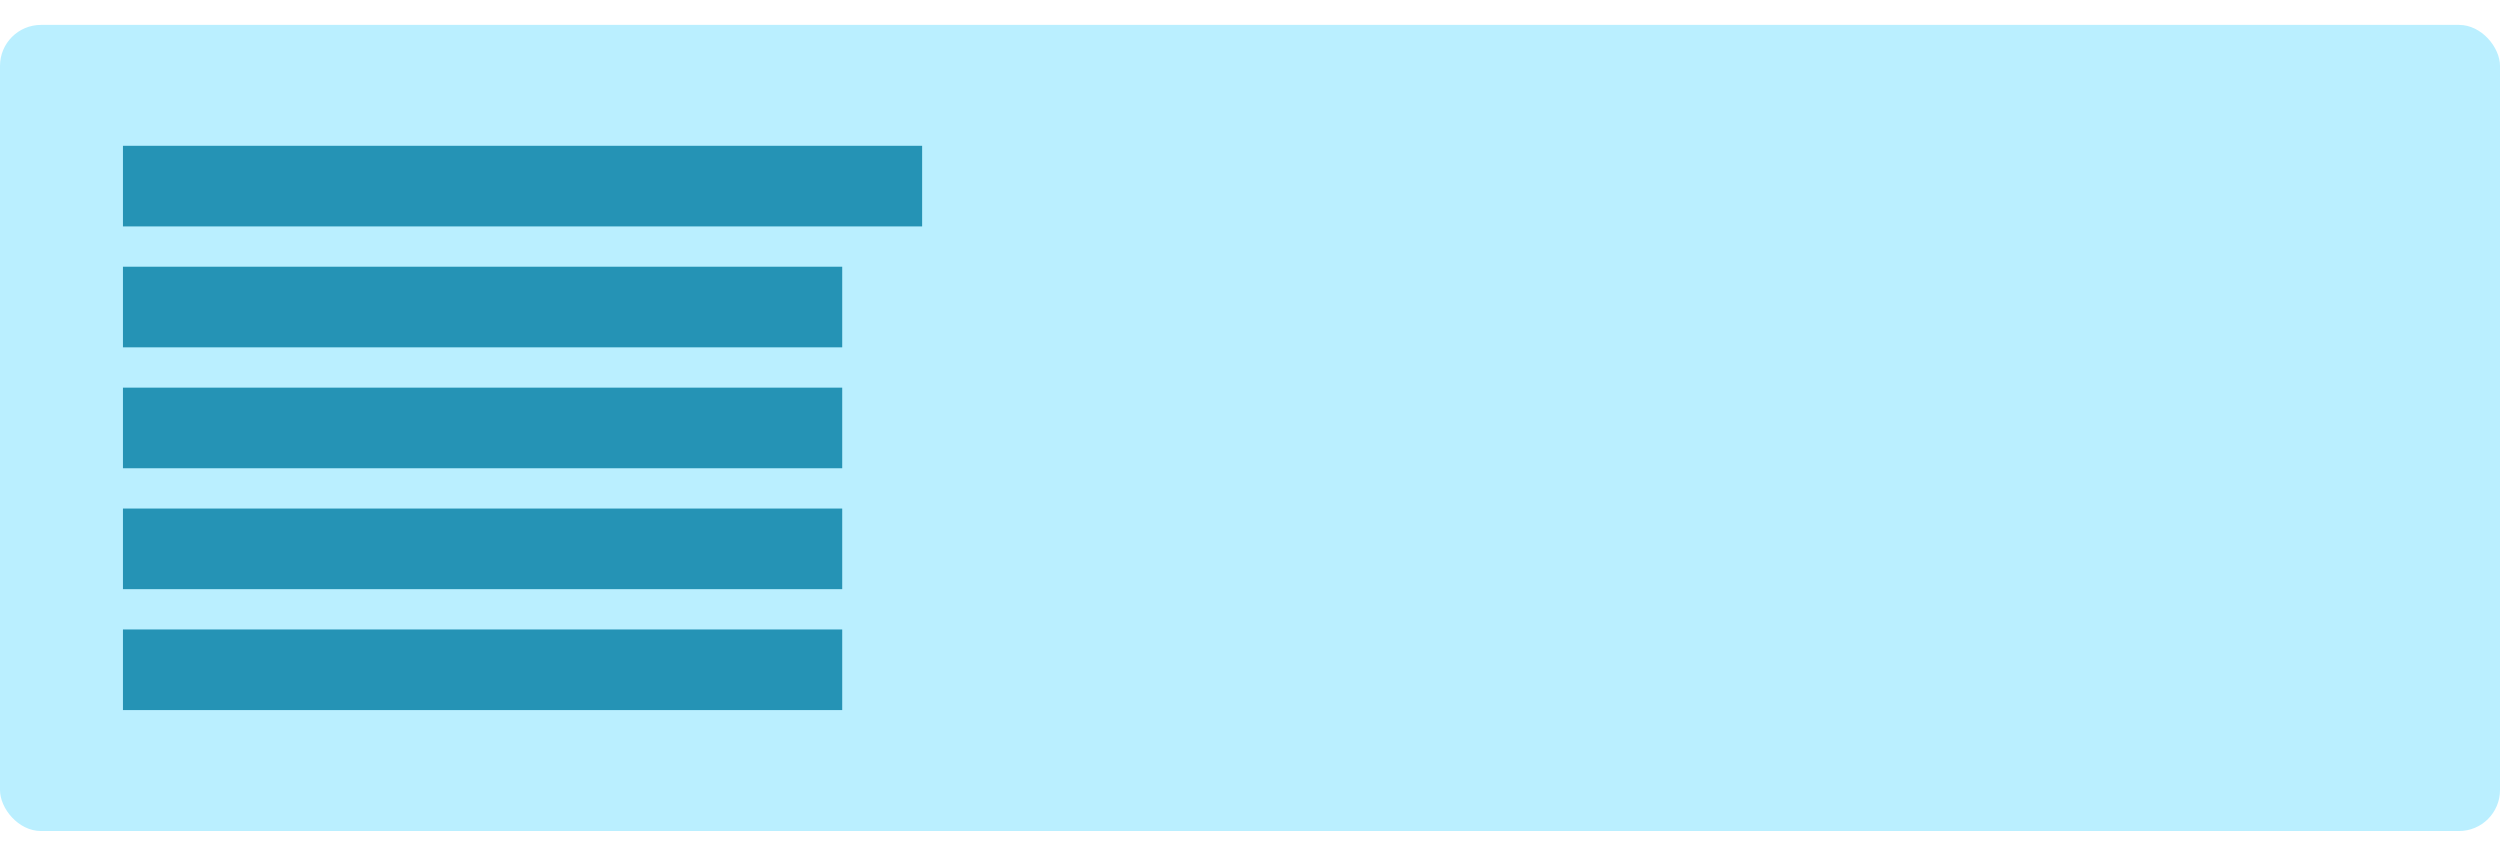<svg xmlns="http://www.w3.org/2000/svg" width="122" height="42" viewBox="0 0 122 42">
    <g fill="none" fill-rule="evenodd" transform="translate(0 1.215)">
        <rect width="122" height="39.339" fill="#baefff" rx="2"/>
        <g fill="#2593b5">
            <path d="M0 0H39V3.934H0zM0 5.901H35.1V9.835H0zM0 11.802H35.1V15.736H0zM0 17.702H35.1V21.636H0zM0 23.603H35.1V27.537H0z" transform="translate(6 5.9)"/>
        </g>
    </g>
</svg>